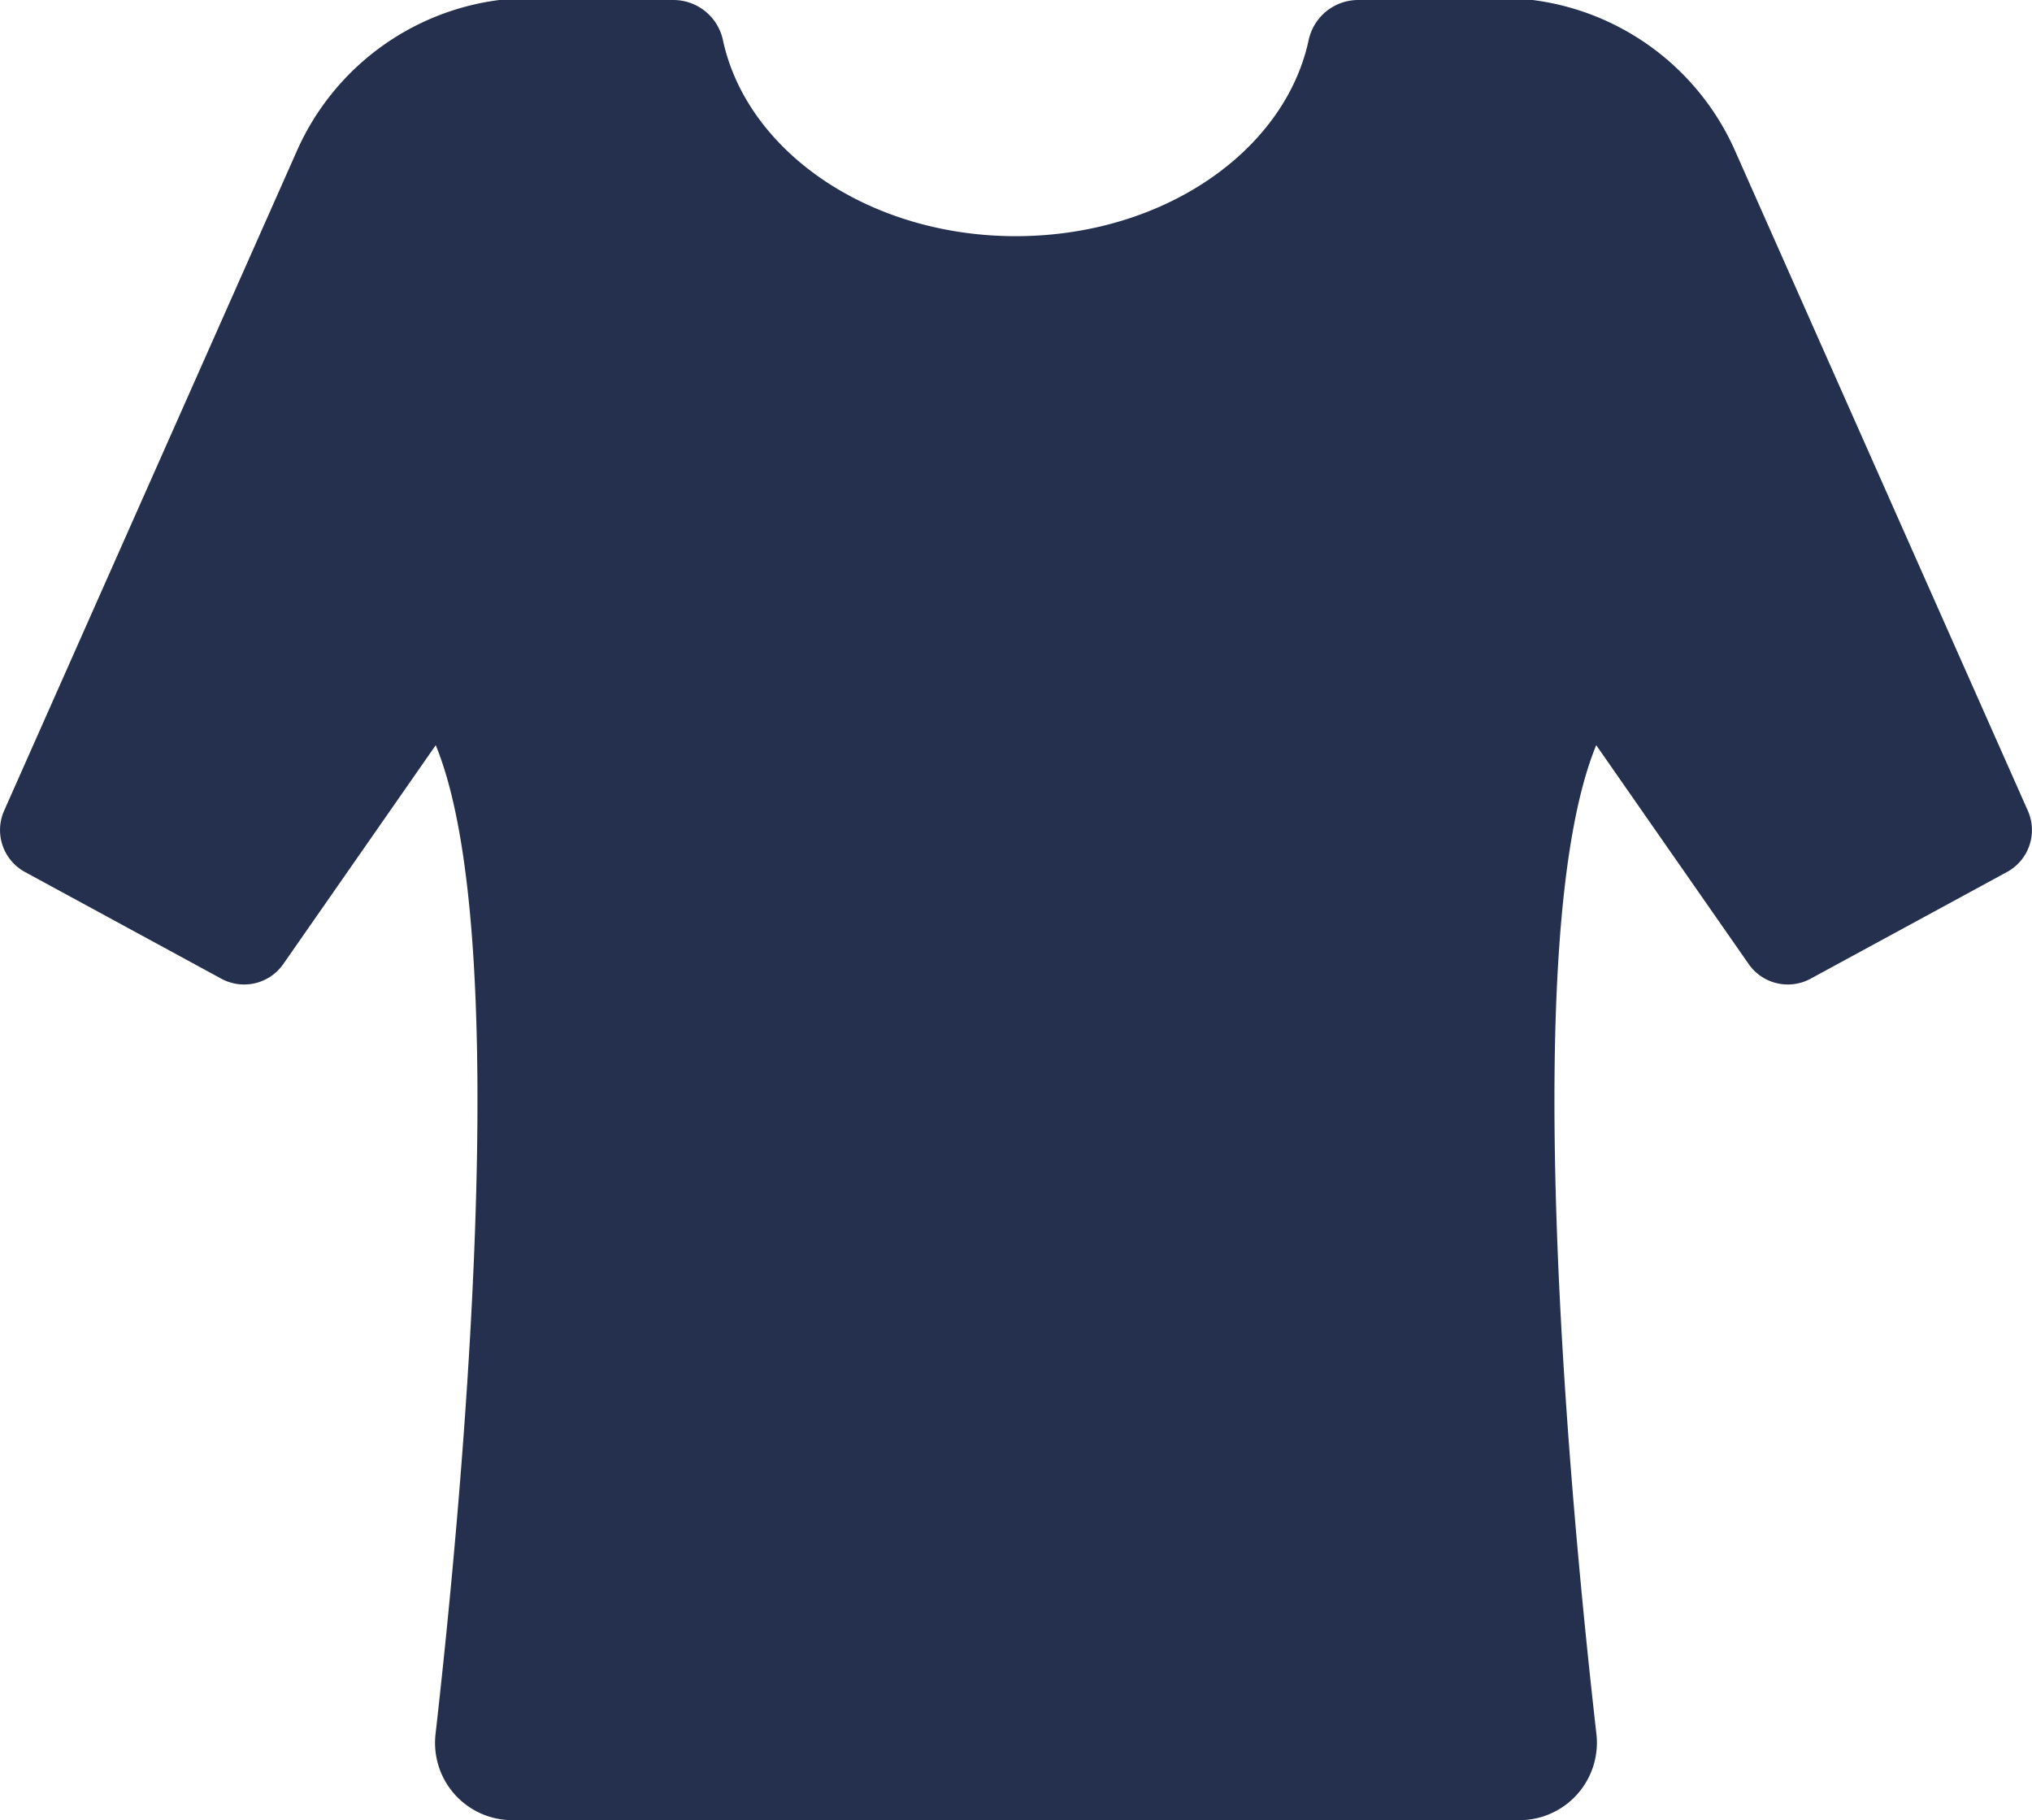 <svg xmlns="http://www.w3.org/2000/svg" width="44.931" height="40.247" viewBox="0 0 44.931 40.247">
  <g id="t-shirt-svgrepo-com" transform="translate(0 -15.569)">
    <path id="Path_1846" data-name="Path 1846" d="M.091,33.494a1.056,1.056,0,0,0,.461,1.355l4.342,2.359a1.055,1.055,0,0,0,1.37-.324l3.371-4.839c1.771,4.312.546,17.025-.005,21.868a1.71,1.71,0,0,0,1.7,1.9H33.6a1.713,1.713,0,0,0,1.7-1.9c-.552-4.843-1.777-17.556-.005-21.868l3.371,4.839a1.055,1.055,0,0,0,1.37.324l4.342-2.359a1.055,1.055,0,0,0,.461-1.355L38.364,18.9a5.682,5.682,0,0,0-4.474-3.331H30.037a1.12,1.12,0,0,0-1.1.886c-.529,2.462-3.227,4.336-6.476,4.336s-5.946-1.874-6.476-4.336a1.121,1.121,0,0,0-1.1-.886H11.041A5.682,5.682,0,0,0,6.567,18.9Z" transform="translate(0)" fill="#25304e"/>
  </g>
</svg>
